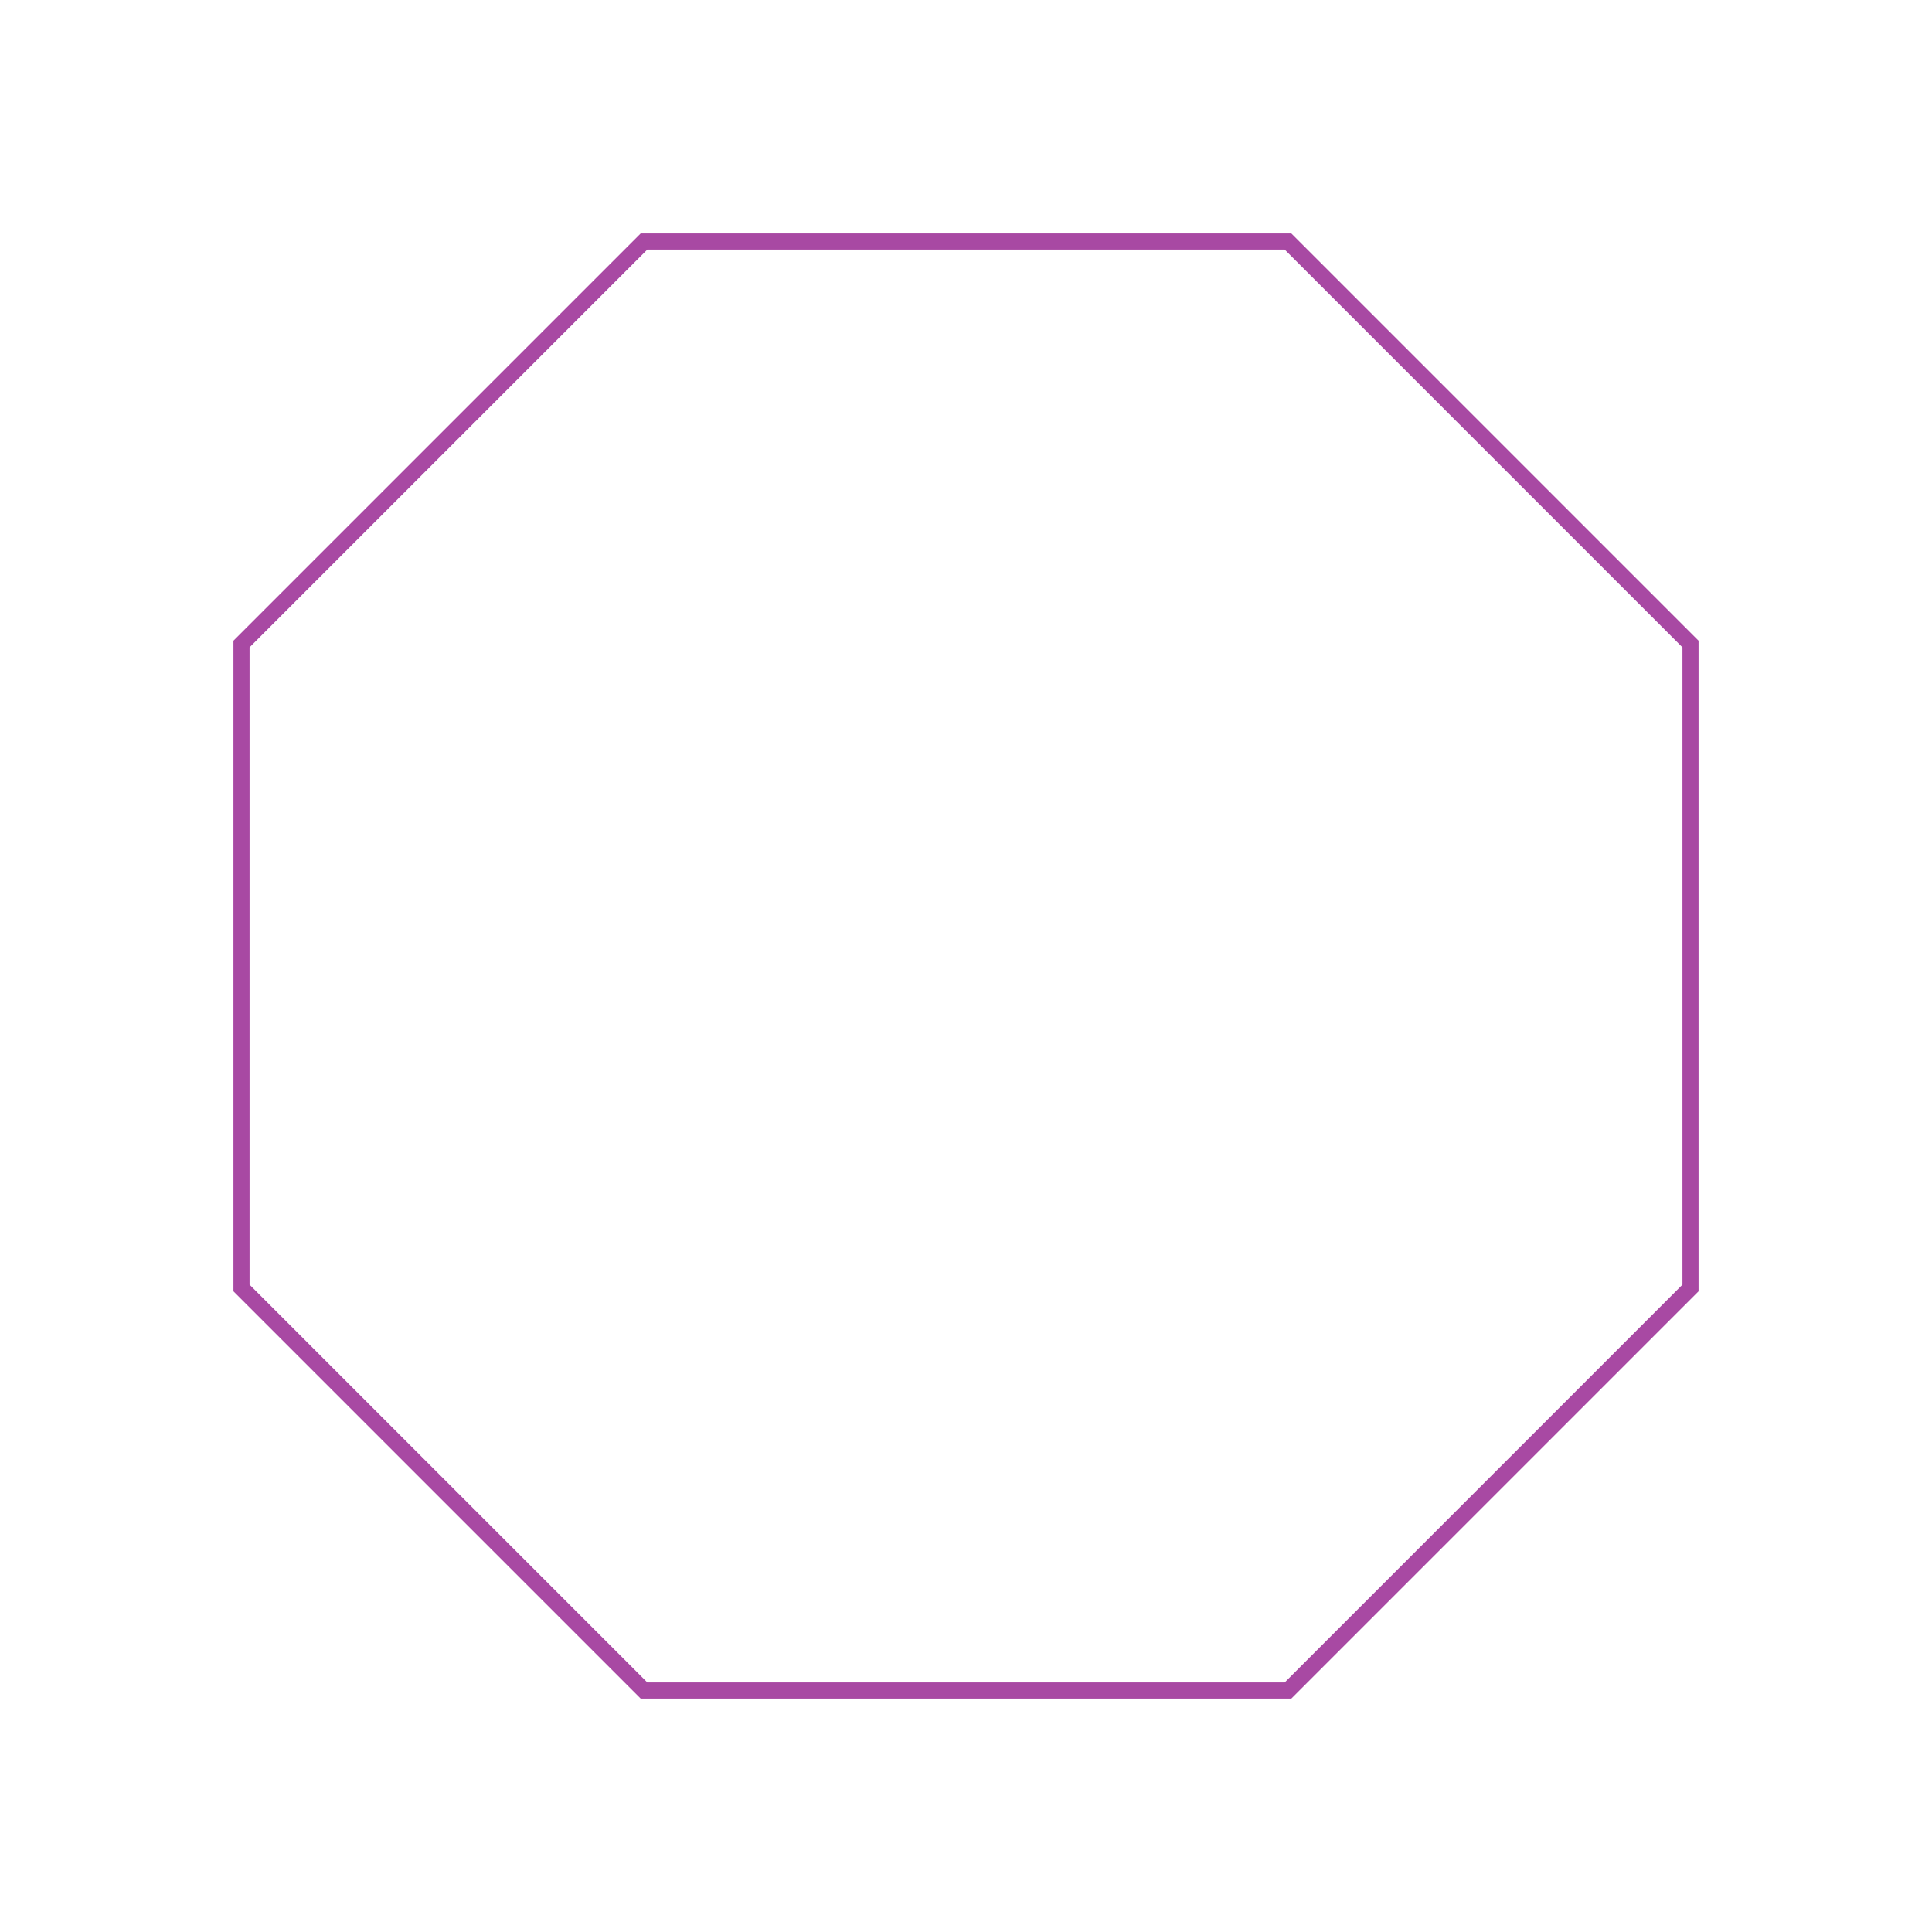 <svg role="img" xmlns="http://www.w3.org/2000/svg" width="120px" height="120px" viewBox="0 0 24 24" aria-labelledby="octagonIconTitle octagonIconDesc" stroke="#a849a3" stroke-width="0.2" stroke-linecap="square" stroke-linejoin="miter" fill="none" color="#a849a3"> <title id="octagonIconTitle">Octagon</title> <desc id="octagonIconDesc">Icon of a regular octagon</desc> <polygon points="16 3 21 8 21 16 16 21 8 21 3 16 3 8 8 3"/> </svg>